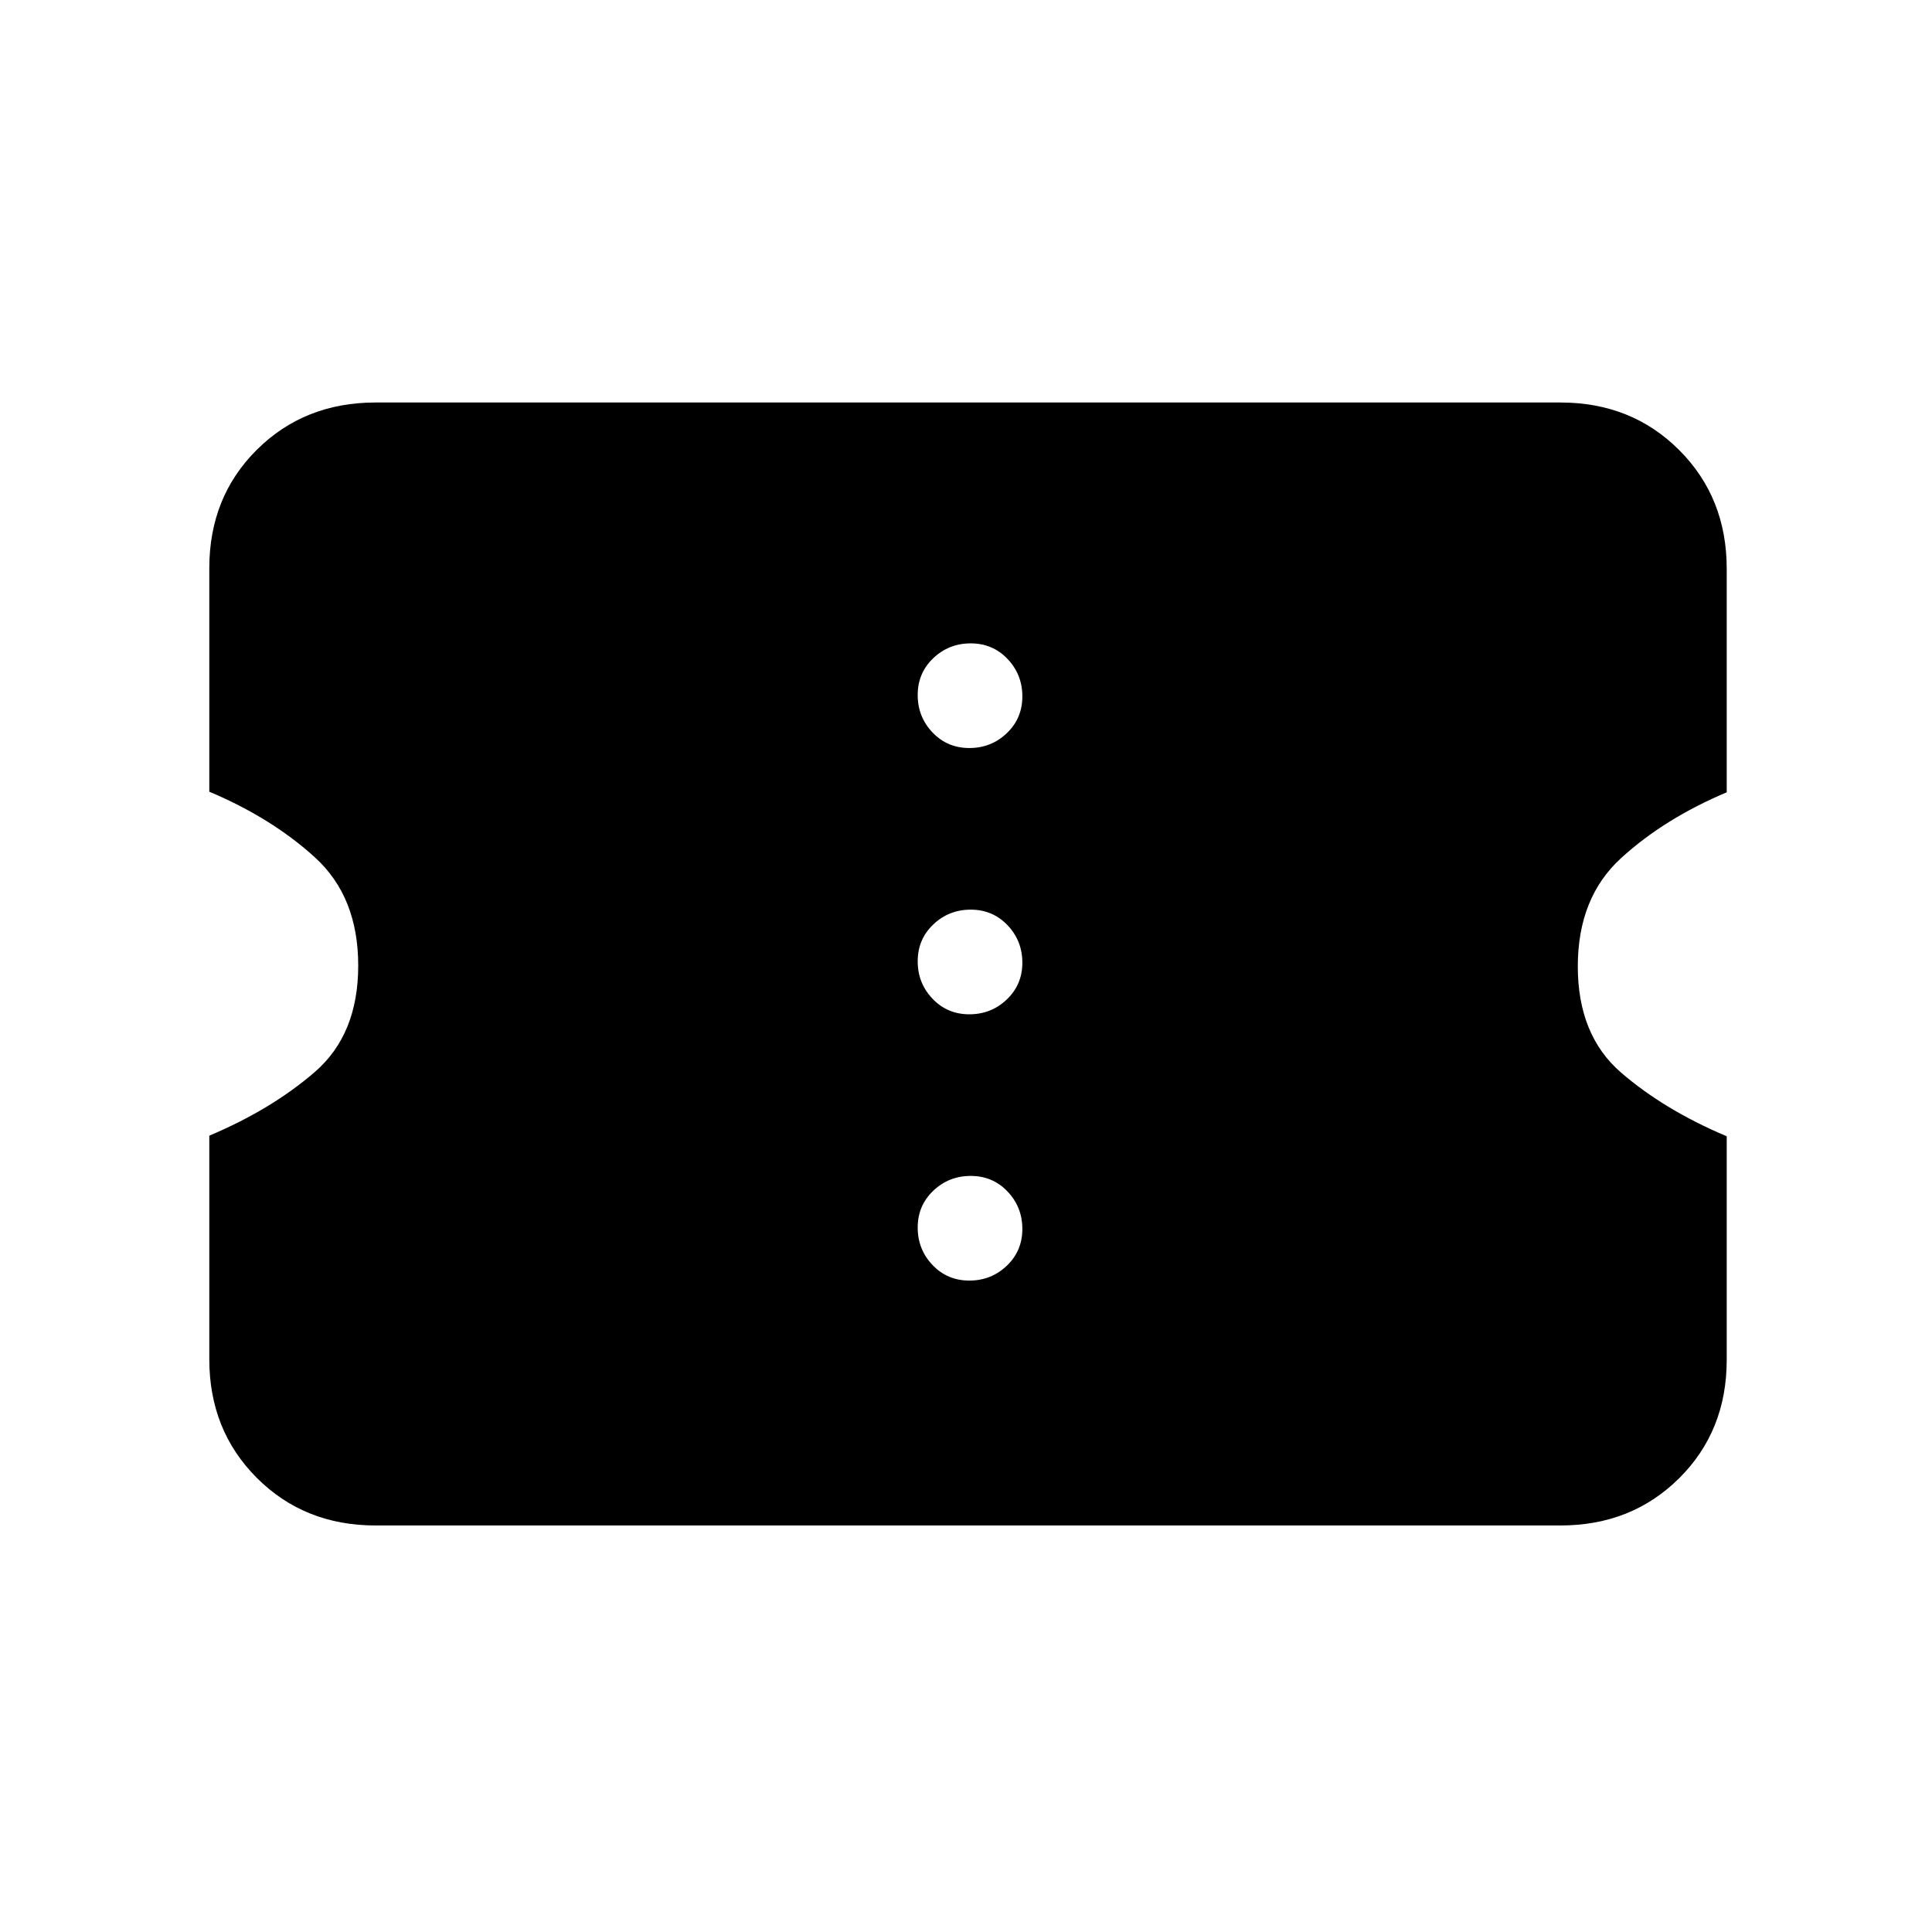 <svg xmlns="http://www.w3.org/2000/svg" height="20" viewBox="0 -960 960 960" width="20"><path d="M481.64-323.69q10.9 0 18.63-7.37 7.73-7.38 7.73-18.27 0-10.9-7.37-18.63-7.37-7.73-18.27-7.73-10.9 0-18.63 7.37-7.73 7.37-7.73 18.27 0 10.9 7.37 18.63 7.37 7.73 18.27 7.73Zm0-132.31q10.9 0 18.63-7.37 7.73-7.37 7.73-18.27 0-10.9-7.37-18.63-7.37-7.73-18.27-7.73-10.9 0-18.63 7.37-7.73 7.37-7.73 18.27 0 10.9 7.37 18.63 7.37 7.73 18.27 7.73Zm0-132.31q10.9 0 18.63-7.37 7.73-7.37 7.73-18.27 0-10.9-7.37-18.63-7.37-7.73-18.27-7.73-10.9 0-18.63 7.37-7.73 7.38-7.73 18.27 0 10.9 7.37 18.63 7.37 7.73 18.27 7.73ZM775.38-202H186.62q-35.36 0-58.99-23.63Q104-249.26 104-284.62v-111.07q31.01-13.08 52.5-31.71 21.5-18.64 21.5-52.81t-21.5-53.75q-21.49-19.57-52.5-32.65v-111.07q0-35.36 23.63-58.84Q151.26-760 186.62-760h588.76q35.36 0 58.99 23.63Q858-712.74 858-677.38v111.07q-31.01 13.08-52.5 32.71-21.5 19.64-21.5 53.81t21.5 52.75q21.49 18.57 52.5 31.65v111.07q0 35.36-23.63 58.84Q810.74-202 775.38-202Z"/></svg>